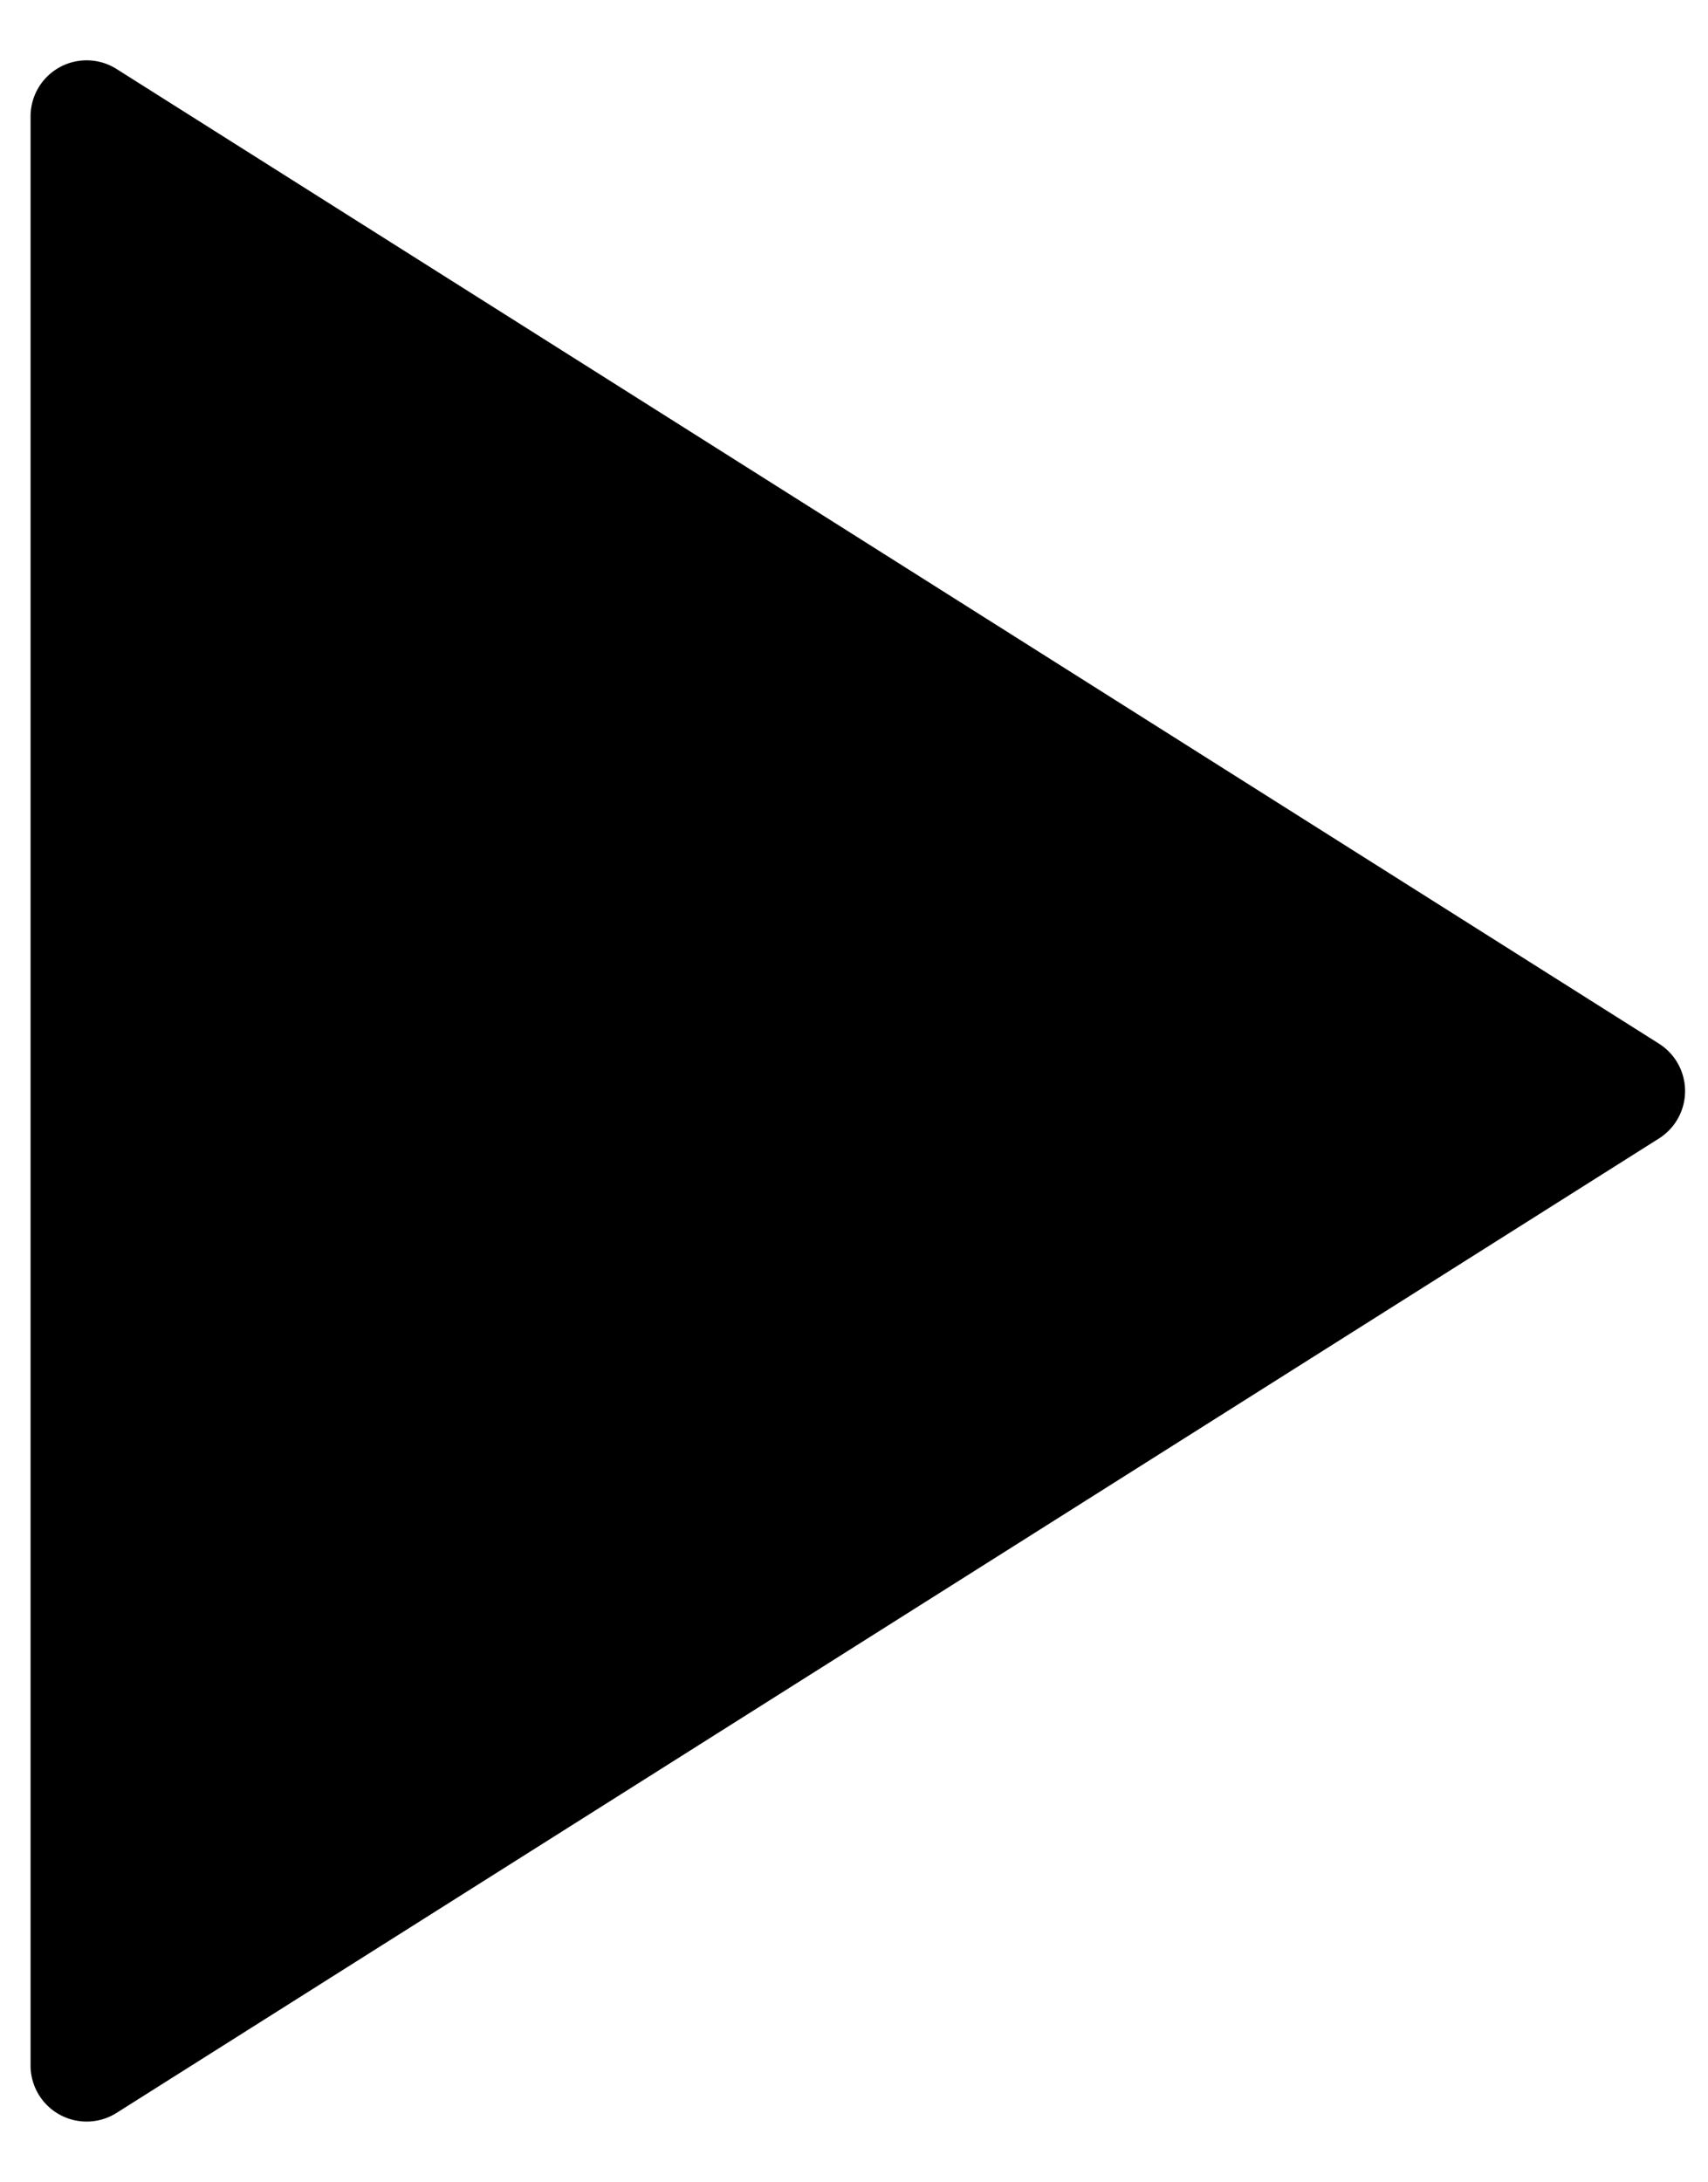 <svg id="Layer_1" data-name="Layer 1" xmlns="http://www.w3.org/2000/svg" viewBox="0 0 74.33 94.94"><defs></defs><title>Play</title><path class="cls-1" d="M1.33,5.08V89.87a2.44,2.44,0,0,0,3.74,2.06L72.2,49.53a2.44,2.44,0,0,0,0-4.12L5.07,3A2.44,2.44,0,0,0,1.33,5.08Z"/></svg>
